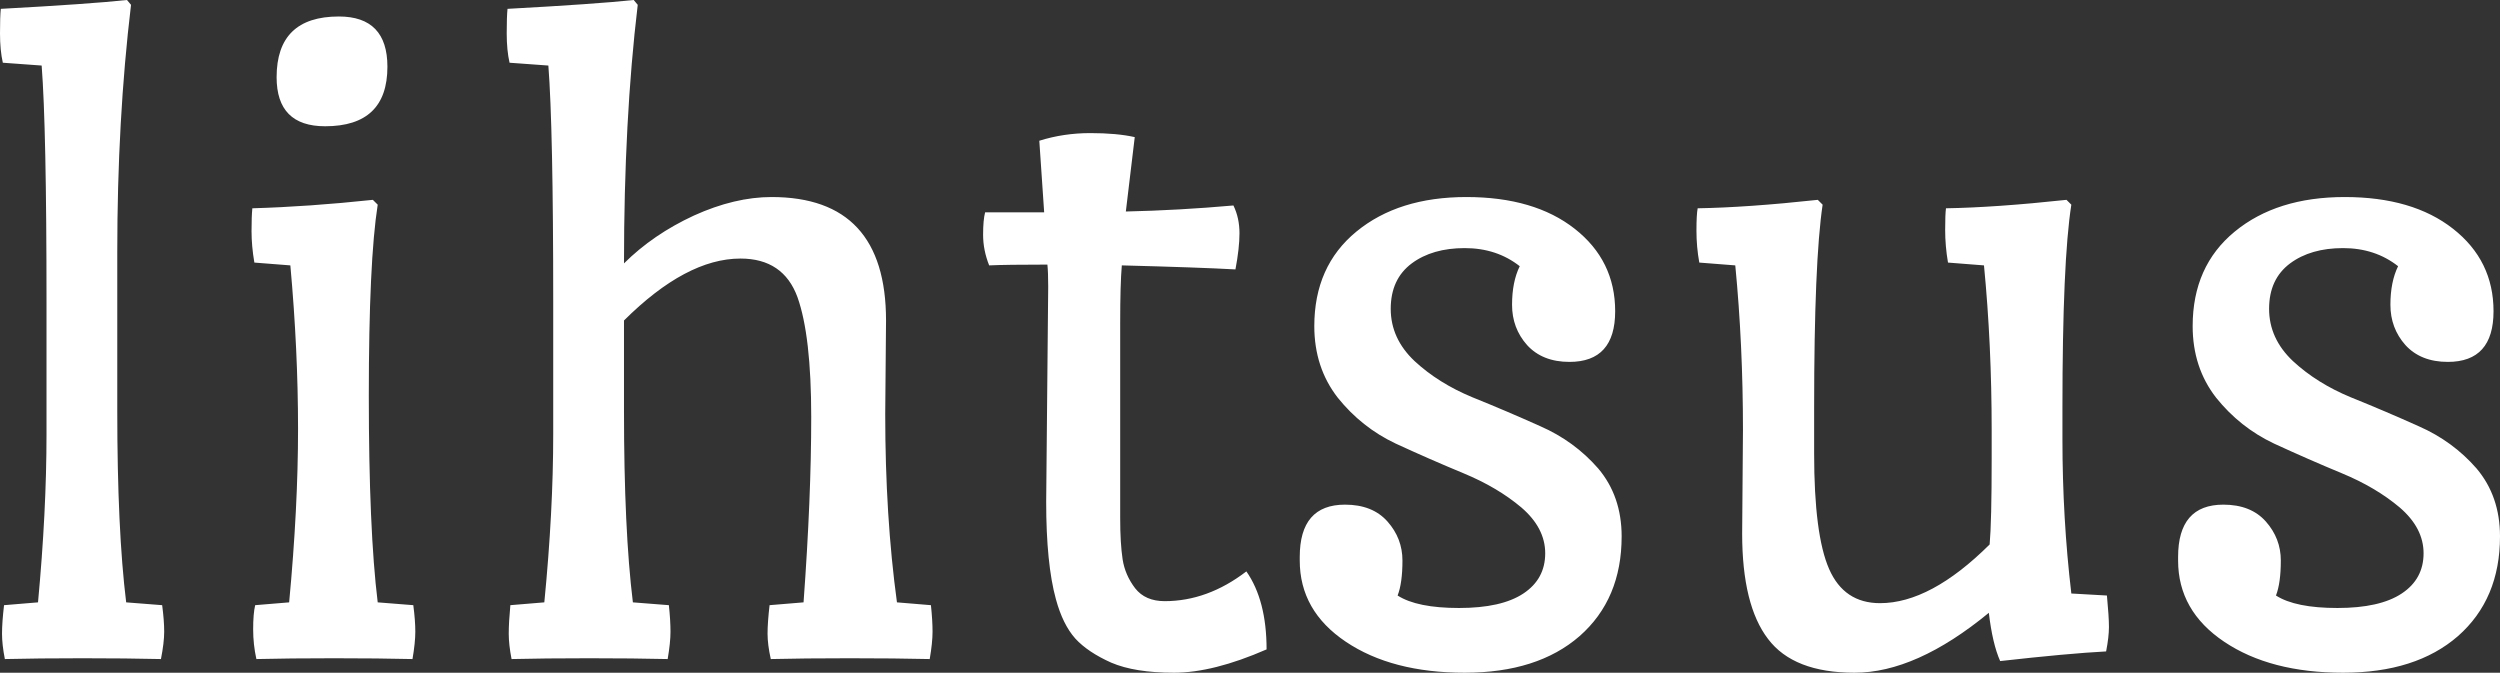 <svg width="275" height="74" viewBox="0 0 275 74" fill="none" xmlns="http://www.w3.org/2000/svg">
<rect x="0" y="0" width="275" height="74" fill="#333333" stroke="none"/>
<path d="M5.116 47.77V33.218C5.116 20.479 4.938 11.81 4.582 7.21L0.311 6.9C0.104 5.986 0 4.91 0 3.671C0 2.433 0.03 1.533 0.089 0.973C6.584 0.619 11.21 0.295 13.968 0L14.413 0.531C13.405 8.964 12.9 18.017 12.9 27.689V45.205C12.9 53.934 13.227 60.952 13.879 66.259L17.838 66.569C17.986 67.69 18.061 68.663 18.061 69.488C18.061 70.284 17.942 71.287 17.705 72.496C15.213 72.437 12.337 72.408 9.075 72.408C5.813 72.408 2.966 72.437 0.534 72.496C0.326 71.434 0.222 70.506 0.222 69.71C0.222 68.884 0.297 67.837 0.445 66.569L4.181 66.259C4.804 59.595 5.116 53.432 5.116 47.77ZM28.069 66.569L31.806 66.259C32.459 59.3 32.785 52.946 32.785 47.196C32.785 41.416 32.503 35.415 31.939 29.193L27.98 28.883C27.773 27.674 27.669 26.524 27.669 25.433C27.669 24.342 27.699 23.502 27.758 22.912C31.88 22.794 36.299 22.485 41.014 21.983L41.548 22.514C40.896 26.672 40.569 33.675 40.569 43.524C40.569 53.373 40.896 60.952 41.548 66.259L45.463 66.569C45.611 67.69 45.685 68.663 45.685 69.488C45.685 70.284 45.581 71.287 45.374 72.496C42.883 72.437 40.006 72.408 36.744 72.408C33.452 72.408 30.605 72.437 28.203 72.496C27.966 71.434 27.847 70.344 27.847 69.223C27.847 68.073 27.921 67.188 28.069 66.569ZM42.616 7.343C42.616 11.707 40.332 13.889 35.765 13.889C32.206 13.889 30.427 12.09 30.427 8.493C30.427 4.04 32.711 1.814 37.278 1.814C40.836 1.814 42.616 3.657 42.616 7.343ZM97.464 35.253L97.375 45.559C97.375 53.049 97.805 59.949 98.665 66.259L102.402 66.569C102.521 67.69 102.58 68.663 102.58 69.488C102.58 70.284 102.476 71.287 102.269 72.496C99.778 72.437 96.842 72.408 93.461 72.408C90.08 72.408 87.189 72.437 84.787 72.496C84.549 71.434 84.431 70.506 84.431 69.71C84.431 68.884 84.505 67.837 84.653 66.569L88.39 66.259C88.953 58.593 89.235 51.796 89.235 45.868C89.235 39.912 88.731 35.518 87.722 32.687C86.684 29.857 84.594 28.441 81.45 28.441C77.476 28.441 73.206 30.712 68.639 35.253V45.205C68.639 53.934 68.965 60.952 69.617 66.259L73.576 66.569C73.695 67.69 73.754 68.663 73.754 69.488C73.754 70.284 73.651 71.287 73.443 72.496C70.952 72.437 68.075 72.408 64.813 72.408C61.521 72.408 58.674 72.437 56.272 72.496C56.065 71.434 55.961 70.506 55.961 69.71C55.961 68.884 56.02 67.837 56.139 66.569L59.875 66.259C60.528 59.595 60.854 53.432 60.854 47.77V33.218C60.854 20.479 60.676 11.81 60.32 7.21L56.05 6.9C55.842 5.986 55.738 4.91 55.738 3.671C55.738 2.433 55.768 1.533 55.827 0.973C62.322 0.619 66.948 0.295 69.706 0L70.151 0.531C69.143 8.964 68.639 18.445 68.639 28.972C70.774 26.849 73.339 25.094 76.335 23.708C79.33 22.352 82.177 21.674 84.875 21.674C93.268 21.674 97.464 26.2 97.464 35.253ZM115.08 55.201C115.08 55.201 115.154 47.313 115.302 31.537C115.302 30.476 115.273 29.665 115.214 29.105C112.218 29.105 110.083 29.134 108.808 29.193C108.363 28.073 108.141 26.952 108.141 25.831C108.141 24.74 108.215 23.915 108.363 23.355H114.858L114.324 15.481C116.103 14.921 117.972 14.641 119.929 14.641C121.886 14.641 123.517 14.788 124.822 15.083L123.843 23.266C127.758 23.177 131.702 22.956 135.676 22.602C136.121 23.517 136.343 24.534 136.343 25.654C136.343 26.746 136.195 28.073 135.899 29.635C133.259 29.488 129.093 29.34 123.399 29.193C123.28 30.608 123.221 32.702 123.221 35.474V57.015C123.221 58.843 123.31 60.347 123.488 61.527C123.665 62.677 124.125 63.738 124.867 64.711C125.608 65.655 126.69 66.127 128.114 66.127C131.257 66.127 134.253 65.036 137.1 62.854C138.582 64.977 139.324 67.837 139.324 71.434C135.409 73.145 132.014 74 129.137 74C126.26 74 123.962 73.631 122.242 72.894C120.522 72.127 119.202 71.243 118.283 70.24C117.364 69.208 116.652 67.763 116.148 65.906C115.436 63.311 115.08 59.743 115.08 55.201ZM161.299 21.674C166.281 21.674 170.255 22.838 173.221 25.168C176.186 27.497 177.669 30.52 177.669 34.236C177.669 37.951 175.993 39.809 172.642 39.809C170.655 39.809 169.098 39.19 167.972 37.951C166.874 36.712 166.326 35.238 166.326 33.528C166.326 31.847 166.607 30.432 167.171 29.282C165.48 27.955 163.464 27.291 161.121 27.291C158.749 27.291 156.806 27.851 155.294 28.972C153.751 30.122 152.98 31.788 152.98 33.97C152.98 36.152 153.855 38.069 155.605 39.72C157.355 41.342 159.475 42.669 161.966 43.701C164.457 44.704 166.948 45.765 169.439 46.886C171.931 47.977 174.051 49.525 175.801 51.53C177.521 53.565 178.381 56.057 178.381 59.005C178.381 63.605 176.839 67.262 173.754 69.975C170.67 72.658 166.459 74 161.121 74C155.783 74 151.423 72.865 148.043 70.594C144.662 68.324 142.972 65.345 142.972 61.659V61.261C142.972 57.428 144.632 55.511 147.954 55.511C149.97 55.511 151.527 56.13 152.625 57.369C153.722 58.607 154.27 60.038 154.27 61.659C154.27 63.311 154.093 64.593 153.737 65.507C155.16 66.422 157.414 66.879 160.498 66.879C163.612 66.879 165.97 66.348 167.571 65.286C169.173 64.225 169.973 62.75 169.973 60.863C169.973 59.005 169.098 57.325 167.349 55.821C165.599 54.346 163.479 53.093 160.988 52.061C158.496 51.029 156.005 49.938 153.514 48.788C151.023 47.608 148.903 45.928 147.153 43.745C145.433 41.534 144.573 38.909 144.573 35.872C144.573 31.478 146.115 28.014 149.199 25.478C152.284 22.942 156.317 21.674 161.299 21.674ZM191.637 58.696L191.726 47.328C191.726 41.047 191.444 35.002 190.881 29.193L186.922 28.883C186.714 27.733 186.61 26.569 186.61 25.389C186.61 24.18 186.655 23.355 186.744 22.912C190.362 22.853 194.766 22.544 199.956 21.983L200.489 22.514C199.867 26.672 199.555 34.132 199.555 44.895V49.894C199.555 55.85 200.104 60.082 201.201 62.588C202.298 65.095 204.167 66.348 206.806 66.348C210.513 66.348 214.531 64.195 218.861 59.89C219.009 58.239 219.084 55.084 219.084 50.424V47.328C219.084 41.047 218.802 35.002 218.238 29.193L214.279 28.883C214.072 27.674 213.968 26.48 213.968 25.301C213.968 24.151 213.998 23.355 214.057 22.912C217.675 22.853 222.094 22.544 227.313 21.983L227.847 22.514C227.195 26.672 226.868 34.132 226.868 44.895V48.301C226.868 54.11 227.195 59.772 227.847 65.286L231.762 65.507C231.91 67.07 231.984 68.22 231.984 68.958C231.984 69.695 231.88 70.594 231.673 71.656C228.885 71.803 225 72.157 220.018 72.717C219.454 71.449 219.039 69.68 218.772 67.409C213.434 71.803 208.511 74 204.004 74C199.525 74 196.352 72.761 194.484 70.284C192.586 67.808 191.637 63.945 191.637 58.696ZM257.918 21.674C262.9 21.674 266.874 22.838 269.84 25.168C272.805 27.497 274.288 30.52 274.288 34.236C274.288 37.951 272.613 39.809 269.262 39.809C267.275 39.809 265.718 39.19 264.591 37.951C263.493 36.712 262.945 35.238 262.945 33.528C262.945 31.847 263.227 30.432 263.79 29.282C262.1 27.955 260.083 27.291 257.74 27.291C255.368 27.291 253.425 27.851 251.913 28.972C250.371 30.122 249.6 31.788 249.6 33.97C249.6 36.152 250.475 38.069 252.224 39.72C253.974 41.342 256.094 42.669 258.585 43.701C261.077 44.704 263.568 45.765 266.059 46.886C268.55 47.977 270.67 49.525 272.42 51.53C274.14 53.565 275 56.057 275 59.005C275 63.605 273.458 67.262 270.374 69.975C267.289 72.658 263.078 74 257.74 74C252.402 74 248.043 72.865 244.662 70.594C241.281 68.324 239.591 65.345 239.591 61.659V61.261C239.591 57.428 241.251 55.511 244.573 55.511C246.59 55.511 248.146 56.13 249.244 57.369C250.341 58.607 250.89 60.038 250.89 61.659C250.89 63.311 250.712 64.593 250.356 65.507C251.779 66.422 254.033 66.879 257.117 66.879C260.231 66.879 262.589 66.348 264.19 65.286C265.792 64.225 266.593 62.75 266.593 60.863C266.593 59.005 265.718 57.325 263.968 55.821C262.218 54.346 260.098 53.093 257.607 52.061C255.116 51.029 252.625 49.938 250.133 48.788C247.642 47.608 245.522 45.928 243.772 43.745C242.052 41.534 241.192 38.909 241.192 35.872C241.192 31.478 242.734 28.014 245.818 25.478C248.903 22.942 252.936 21.674 257.918 21.674Z" fill="white"/>
</svg>
